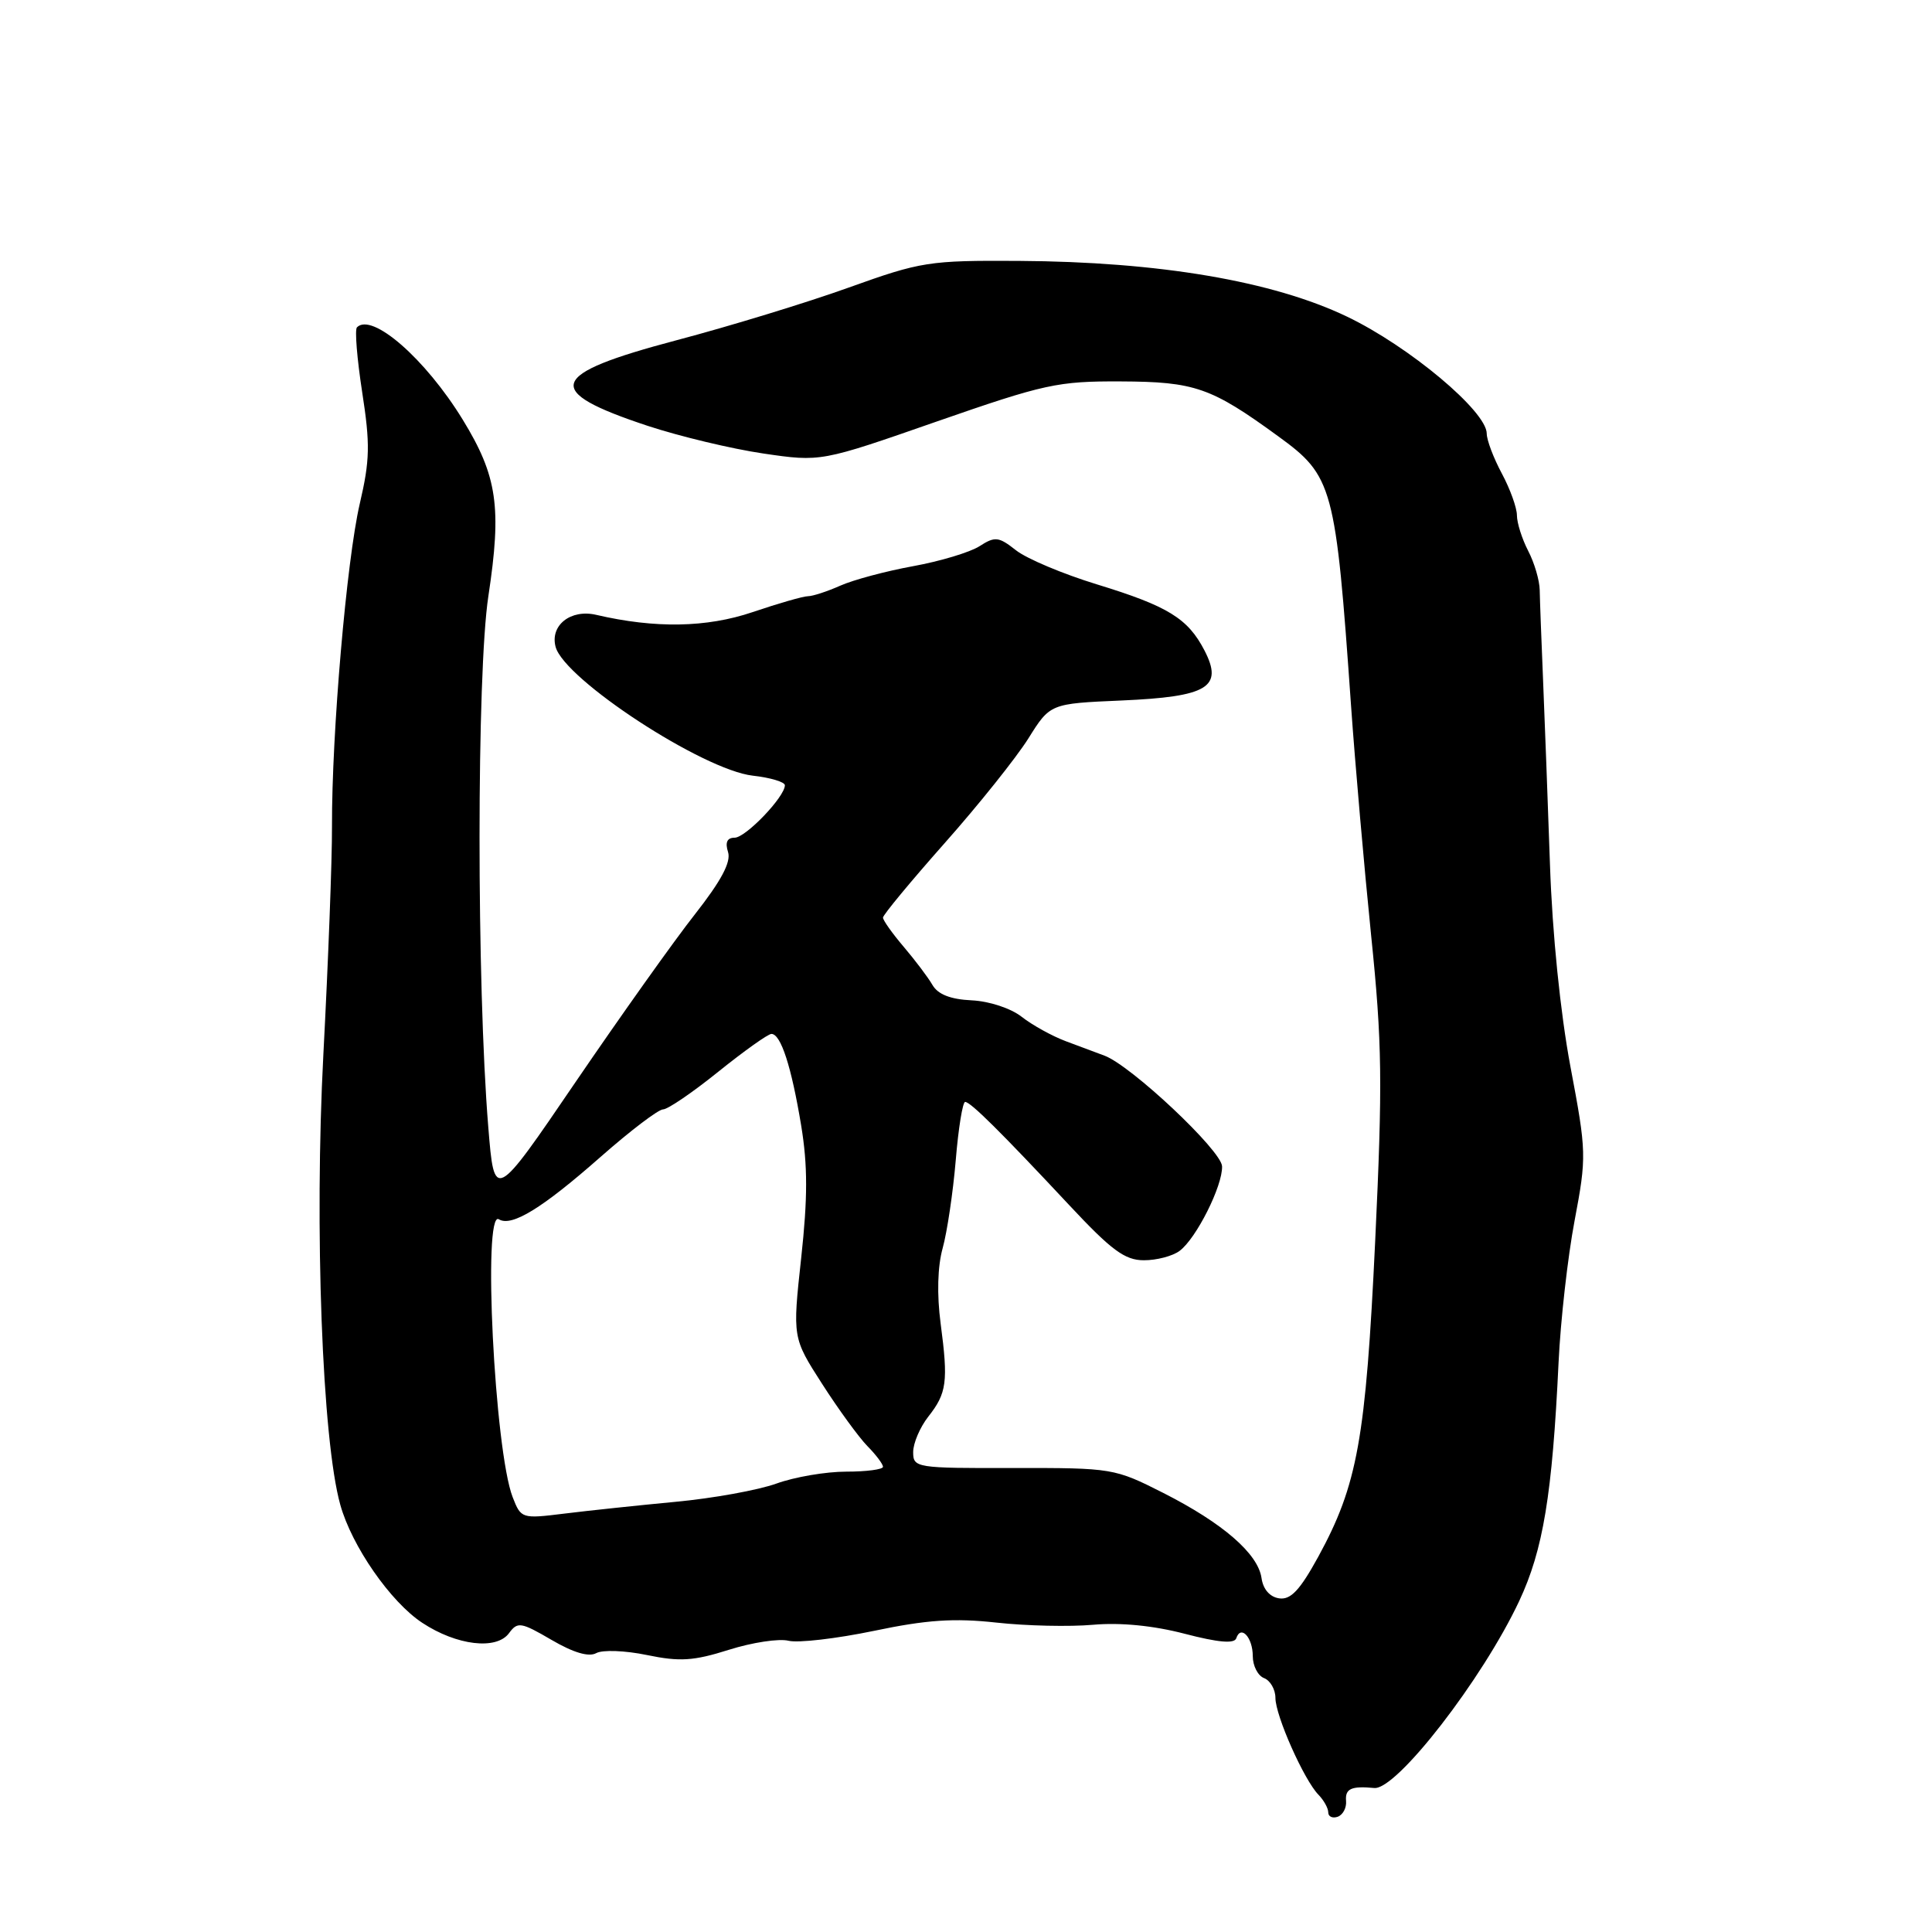 <?xml version="1.0" encoding="UTF-8" standalone="no"?>
<!DOCTYPE svg PUBLIC "-//W3C//DTD SVG 1.1//EN" "http://www.w3.org/Graphics/SVG/1.1/DTD/svg11.dtd" >
<svg xmlns="http://www.w3.org/2000/svg" xmlns:xlink="http://www.w3.org/1999/xlink" version="1.1" viewBox="0 0 256 256">
 <g >
 <path fill="currentColor"
d=" M 178.36 238.64 C 178.22 237.01 179.04 236.63 182.10 236.92 C 185.05 237.20 196.43 222.52 201.30 212.15 C 204.48 205.37 205.69 198.04 206.52 180.50 C 206.78 175.00 207.73 166.56 208.64 161.75 C 210.24 153.26 210.23 152.66 208.09 141.33 C 206.76 134.22 205.69 123.75 205.38 114.57 C 205.09 106.28 204.68 95.22 204.46 90.00 C 204.24 84.78 204.04 79.46 204.02 78.19 C 204.00 76.92 203.32 74.58 202.49 72.99 C 201.67 71.40 201.00 69.28 201.00 68.28 C 201.00 67.29 200.10 64.79 199.00 62.74 C 197.90 60.69 197.00 58.31 197.00 57.45 C 197.00 54.51 186.72 45.90 178.50 41.96 C 168.66 37.24 153.58 34.68 135.00 34.57 C 123.09 34.50 122.03 34.67 112.50 38.09 C 107.00 40.07 96.71 43.22 89.62 45.09 C 72.55 49.61 71.82 51.79 85.83 56.43 C 90.05 57.82 96.93 59.47 101.13 60.09 C 108.77 61.21 108.77 61.21 124.13 55.85 C 138.38 50.89 140.15 50.50 148.50 50.54 C 158.31 50.58 160.48 51.33 169.37 57.81 C 176.63 63.08 176.98 64.39 179.02 93.50 C 179.56 101.20 180.76 114.89 181.68 123.93 C 183.15 138.24 183.21 143.45 182.22 164.43 C 180.97 190.71 179.88 196.75 174.67 206.29 C 172.25 210.70 171.03 212.01 169.50 211.79 C 168.26 211.61 167.37 210.59 167.16 209.11 C 166.70 205.87 162.04 201.83 154.16 197.83 C 147.68 194.55 147.40 194.50 134.29 194.52 C 121.37 194.55 121.00 194.49 121.00 192.41 C 121.00 191.23 121.90 189.13 122.99 187.73 C 125.46 184.60 125.66 183.10 124.64 175.38 C 124.13 171.53 124.23 167.82 124.91 165.38 C 125.50 163.25 126.28 158.01 126.64 153.75 C 126.99 149.49 127.56 146.00 127.89 146.01 C 128.61 146.02 132.54 149.91 141.73 159.74 C 147.27 165.67 149.06 166.99 151.56 166.99 C 153.24 167.00 155.38 166.44 156.30 165.75 C 158.51 164.11 162.02 157.12 161.93 154.54 C 161.86 152.46 149.89 141.20 146.35 139.88 C 145.33 139.50 143.02 138.63 141.21 137.96 C 139.40 137.28 136.78 135.83 135.39 134.74 C 133.96 133.61 131.08 132.66 128.75 132.55 C 125.95 132.42 124.28 131.76 123.56 130.52 C 122.98 129.51 121.26 127.24 119.75 125.46 C 118.24 123.69 117.00 121.94 117.00 121.59 C 117.00 121.23 120.68 116.79 125.17 111.72 C 129.67 106.65 134.65 100.41 136.25 97.87 C 139.15 93.23 139.15 93.23 148.59 92.82 C 160.06 92.32 162.12 91.07 159.60 86.19 C 157.40 81.94 154.77 80.32 145.34 77.43 C 140.86 76.06 136.04 74.03 134.63 72.92 C 132.32 71.10 131.85 71.05 129.78 72.38 C 128.53 73.18 124.58 74.37 121.00 75.02 C 117.42 75.67 113.08 76.83 111.35 77.60 C 109.62 78.37 107.69 79.00 107.07 79.00 C 106.45 79.00 103.14 79.95 99.72 81.11 C 93.63 83.17 86.82 83.29 79.00 81.47 C 75.62 80.68 72.86 82.86 73.62 85.71 C 74.78 90.03 93.15 102.03 99.75 102.78 C 102.09 103.04 104.00 103.62 104.00 104.05 C 104.00 105.58 98.81 111.00 97.34 111.00 C 96.35 111.00 96.06 111.62 96.47 112.90 C 96.89 114.23 95.57 116.70 92.08 121.15 C 89.33 124.64 82.23 134.63 76.29 143.34 C 65.50 159.19 65.50 159.19 64.70 149.34 C 63.15 130.39 63.16 89.22 64.71 79.00 C 66.50 67.21 65.90 63.09 61.31 55.60 C 56.36 47.53 49.30 41.37 47.30 43.37 C 46.99 43.67 47.31 47.54 47.99 51.96 C 49.06 58.84 49.02 60.98 47.67 66.75 C 45.93 74.25 43.95 97.16 43.99 109.50 C 44.01 113.90 43.49 127.48 42.85 139.67 C 41.64 162.70 42.69 190.81 45.09 199.39 C 46.61 204.86 51.75 212.27 55.95 215.03 C 60.51 218.04 65.79 218.67 67.45 216.40 C 68.58 214.86 69.03 214.93 73.09 217.30 C 75.98 218.99 78.02 219.59 79.00 219.05 C 79.83 218.59 82.83 218.70 85.72 219.30 C 90.07 220.20 91.89 220.09 96.57 218.61 C 99.67 217.63 103.23 217.09 104.49 217.41 C 105.75 217.72 110.83 217.13 115.79 216.10 C 122.79 214.63 126.42 214.39 132.01 215.00 C 135.97 215.44 141.75 215.57 144.85 215.29 C 148.46 214.97 152.84 215.40 156.97 216.48 C 161.42 217.64 163.56 217.83 163.81 217.08 C 164.42 215.25 166.00 216.97 166.00 219.45 C 166.00 220.74 166.68 222.05 167.50 222.36 C 168.32 222.68 169.00 223.86 169.00 224.98 C 169.00 227.33 172.79 235.86 174.71 237.82 C 175.42 238.55 176.00 239.60 176.00 240.15 C 176.00 240.71 176.56 240.97 177.25 240.73 C 177.94 240.48 178.44 239.55 178.36 238.64 Z  M 67.93 198.38 C 65.53 192.19 63.93 160.22 66.10 161.56 C 67.79 162.60 71.84 160.12 79.61 153.27 C 83.53 149.82 87.24 147.00 87.86 147.00 C 88.48 147.00 91.78 144.75 95.19 142.00 C 98.61 139.25 101.77 137.00 102.22 137.00 C 103.47 137.00 104.87 141.34 106.16 149.14 C 107.03 154.43 107.03 158.72 106.16 166.70 C 105.01 177.26 105.01 177.26 108.94 183.38 C 111.10 186.75 113.80 190.45 114.93 191.61 C 116.07 192.76 117.00 194.00 117.00 194.36 C 117.00 194.71 114.81 195.00 112.13 195.00 C 109.44 195.00 105.28 195.71 102.88 196.58 C 100.47 197.45 94.45 198.54 89.50 199.00 C 84.55 199.47 77.92 200.17 74.78 200.56 C 69.13 201.26 69.04 201.23 67.93 198.38 Z "/>
</g>
</svg>